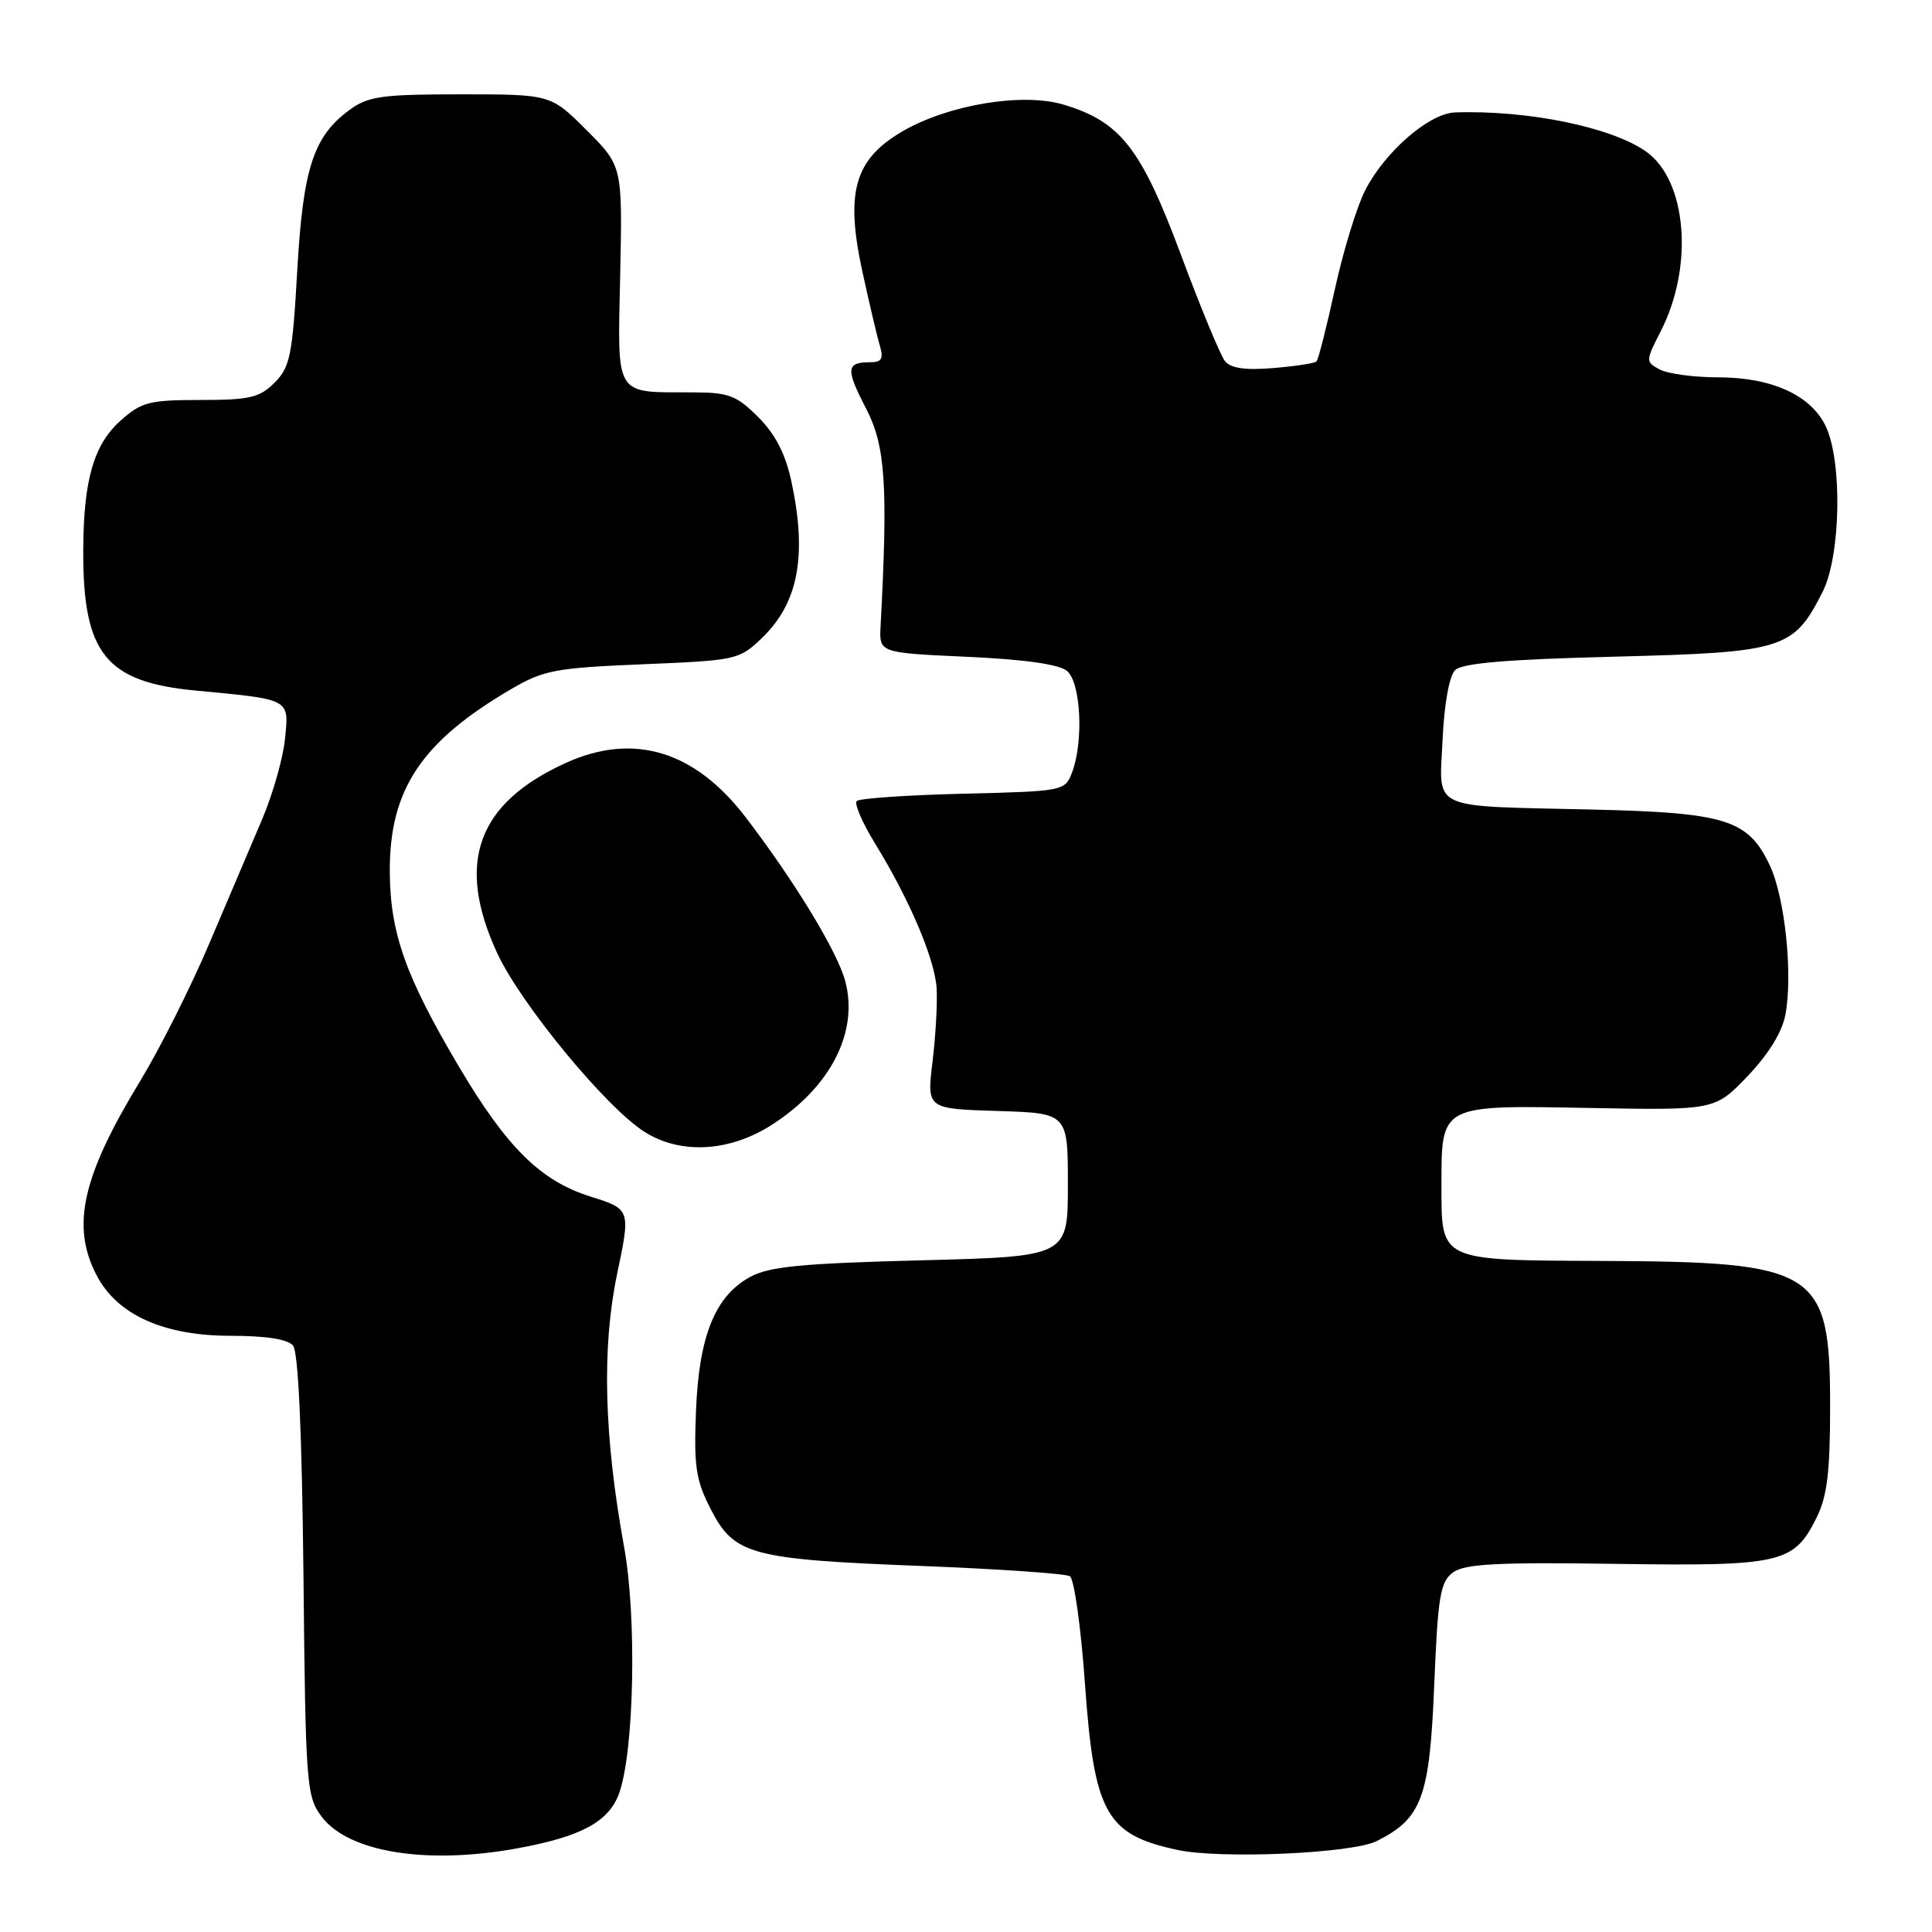 <?xml version="1.0" encoding="UTF-8" standalone="no"?>
<!DOCTYPE svg PUBLIC "-//W3C//DTD SVG 1.1//EN" "http://www.w3.org/Graphics/SVG/1.1/DTD/svg11.dtd" >
<svg xmlns="http://www.w3.org/2000/svg" xmlns:xlink="http://www.w3.org/1999/xlink" version="1.1" viewBox="0 0 256 256">
 <g >
 <path fill="currentColor"
d=" M 68.57 244.91 C 77.00 243.37 80.65 241.40 82.02 237.67 C 84.03 232.14 84.40 214.40 82.70 205.00 C 80.03 190.31 79.73 178.60 81.76 168.86 C 83.57 160.23 83.57 160.23 78.21 158.54 C 71.62 156.46 67.18 152.08 60.83 141.37 C 53.74 129.40 51.69 123.63 51.65 115.50 C 51.60 104.63 55.81 98.30 67.68 91.34 C 72.04 88.79 73.55 88.50 85.16 88.02 C 97.56 87.51 97.95 87.43 100.94 84.56 C 105.79 79.91 106.97 73.64 104.87 63.82 C 104.08 60.14 102.74 57.54 100.47 55.27 C 97.60 52.40 96.55 52.00 91.85 51.99 C 81.30 51.96 81.83 52.82 82.18 36.37 C 82.48 22.01 82.48 22.01 77.73 17.25 C 72.97 12.50 72.97 12.50 61.06 12.50 C 50.60 12.50 48.80 12.75 46.32 14.56 C 41.52 18.08 40.15 22.30 39.38 35.96 C 38.75 47.10 38.43 48.66 36.38 50.71 C 34.40 52.69 33.08 53.00 26.56 53.00 C 19.76 53.00 18.74 53.27 15.96 55.75 C 12.40 58.94 11.06 63.64 11.03 73.00 C 10.99 86.61 14.02 90.37 25.91 91.50 C 38.56 92.70 38.30 92.55 37.77 97.86 C 37.52 100.41 36.16 105.20 34.76 108.50 C 33.36 111.80 30.20 119.22 27.74 125.00 C 25.29 130.78 21.19 138.93 18.64 143.13 C 10.86 155.91 9.39 162.46 12.82 169.02 C 15.56 174.24 21.70 177.00 30.59 177.00 C 35.25 177.00 38.13 177.45 38.83 178.30 C 39.53 179.14 40.01 189.79 40.21 208.73 C 40.49 236.48 40.60 237.99 42.59 240.68 C 46.12 245.43 56.50 247.12 68.57 244.91 Z  M 182.41 243.96 C 188.41 240.95 189.43 238.21 190.04 223.32 C 190.53 211.45 190.84 209.59 192.54 208.35 C 194.09 207.22 198.41 206.99 214.06 207.22 C 236.06 207.54 237.69 207.16 240.70 201.11 C 242.11 198.28 242.50 195.07 242.50 186.33 C 242.50 168.26 240.83 167.20 212.32 167.08 C 190.64 166.99 191.00 167.15 191.00 157.12 C 191.00 146.32 190.76 146.44 210.54 146.81 C 227.23 147.12 227.23 147.12 231.56 142.60 C 234.33 139.70 236.14 136.77 236.58 134.44 C 237.58 129.08 236.51 118.88 234.49 114.63 C 231.63 108.60 228.69 107.68 211.00 107.27 C 189.11 106.76 190.72 107.52 191.15 98.00 C 191.36 93.33 192.04 89.56 192.80 88.80 C 193.73 87.87 199.65 87.37 213.97 87.01 C 236.40 86.44 237.63 86.05 241.50 78.44 C 243.91 73.68 244.15 61.19 241.92 56.48 C 239.96 52.37 234.76 50.00 227.68 50.00 C 224.49 50.00 221.00 49.53 219.93 48.96 C 218.03 47.94 218.03 47.86 220.08 43.84 C 224.45 35.28 223.52 23.93 218.14 20.10 C 213.57 16.85 202.41 14.56 192.78 14.90 C 189.35 15.03 183.50 20.11 180.88 25.24 C 179.78 27.40 177.98 33.28 176.88 38.31 C 175.78 43.33 174.69 47.65 174.44 47.89 C 174.20 48.14 171.62 48.53 168.71 48.77 C 165.02 49.08 163.09 48.80 162.32 47.86 C 161.72 47.11 159.08 40.75 156.47 33.73 C 151.21 19.63 148.47 16.12 140.92 13.86 C 135.48 12.23 125.58 13.88 119.52 17.44 C 113.24 21.12 111.99 25.47 114.25 35.89 C 115.16 40.07 116.20 44.51 116.57 45.75 C 117.10 47.54 116.84 48.00 115.28 48.00 C 112.12 48.00 112.04 48.89 114.75 54.11 C 117.33 59.09 117.68 64.22 116.68 83.00 C 116.50 86.50 116.50 86.50 128.13 87.03 C 135.71 87.37 140.32 88.02 141.38 88.90 C 143.22 90.42 143.61 98.27 142.05 102.36 C 141.12 104.81 140.94 104.85 127.64 105.17 C 120.22 105.35 113.87 105.79 113.52 106.14 C 113.17 106.49 114.25 108.99 115.91 111.70 C 120.52 119.19 123.89 127.11 124.11 131.00 C 124.22 132.93 123.98 137.30 123.56 140.71 C 122.81 146.92 122.81 146.92 132.16 147.21 C 141.50 147.50 141.50 147.50 141.50 157.00 C 141.50 166.50 141.50 166.50 122.00 167.00 C 106.18 167.41 101.91 167.82 99.38 169.21 C 94.74 171.75 92.61 177.04 92.22 187.00 C 91.93 194.32 92.20 196.13 94.19 200.00 C 97.29 206.03 99.48 206.62 122.12 207.50 C 132.36 207.90 141.20 208.51 141.77 208.86 C 142.33 209.21 143.23 215.61 143.76 223.07 C 144.98 240.28 146.54 243.09 156.00 245.12 C 161.74 246.36 179.15 245.59 182.41 243.96 Z  M 102.15 149.12 C 110.03 144.12 113.82 136.75 111.99 129.97 C 110.94 126.07 105.28 116.76 98.81 108.30 C 92.07 99.48 83.96 97.02 75.00 101.08 C 63.22 106.42 60.36 114.32 65.87 126.27 C 68.96 132.97 80.23 146.67 85.36 149.95 C 90.09 152.98 96.56 152.66 102.15 149.12 Z "/>
</g>
</svg>
